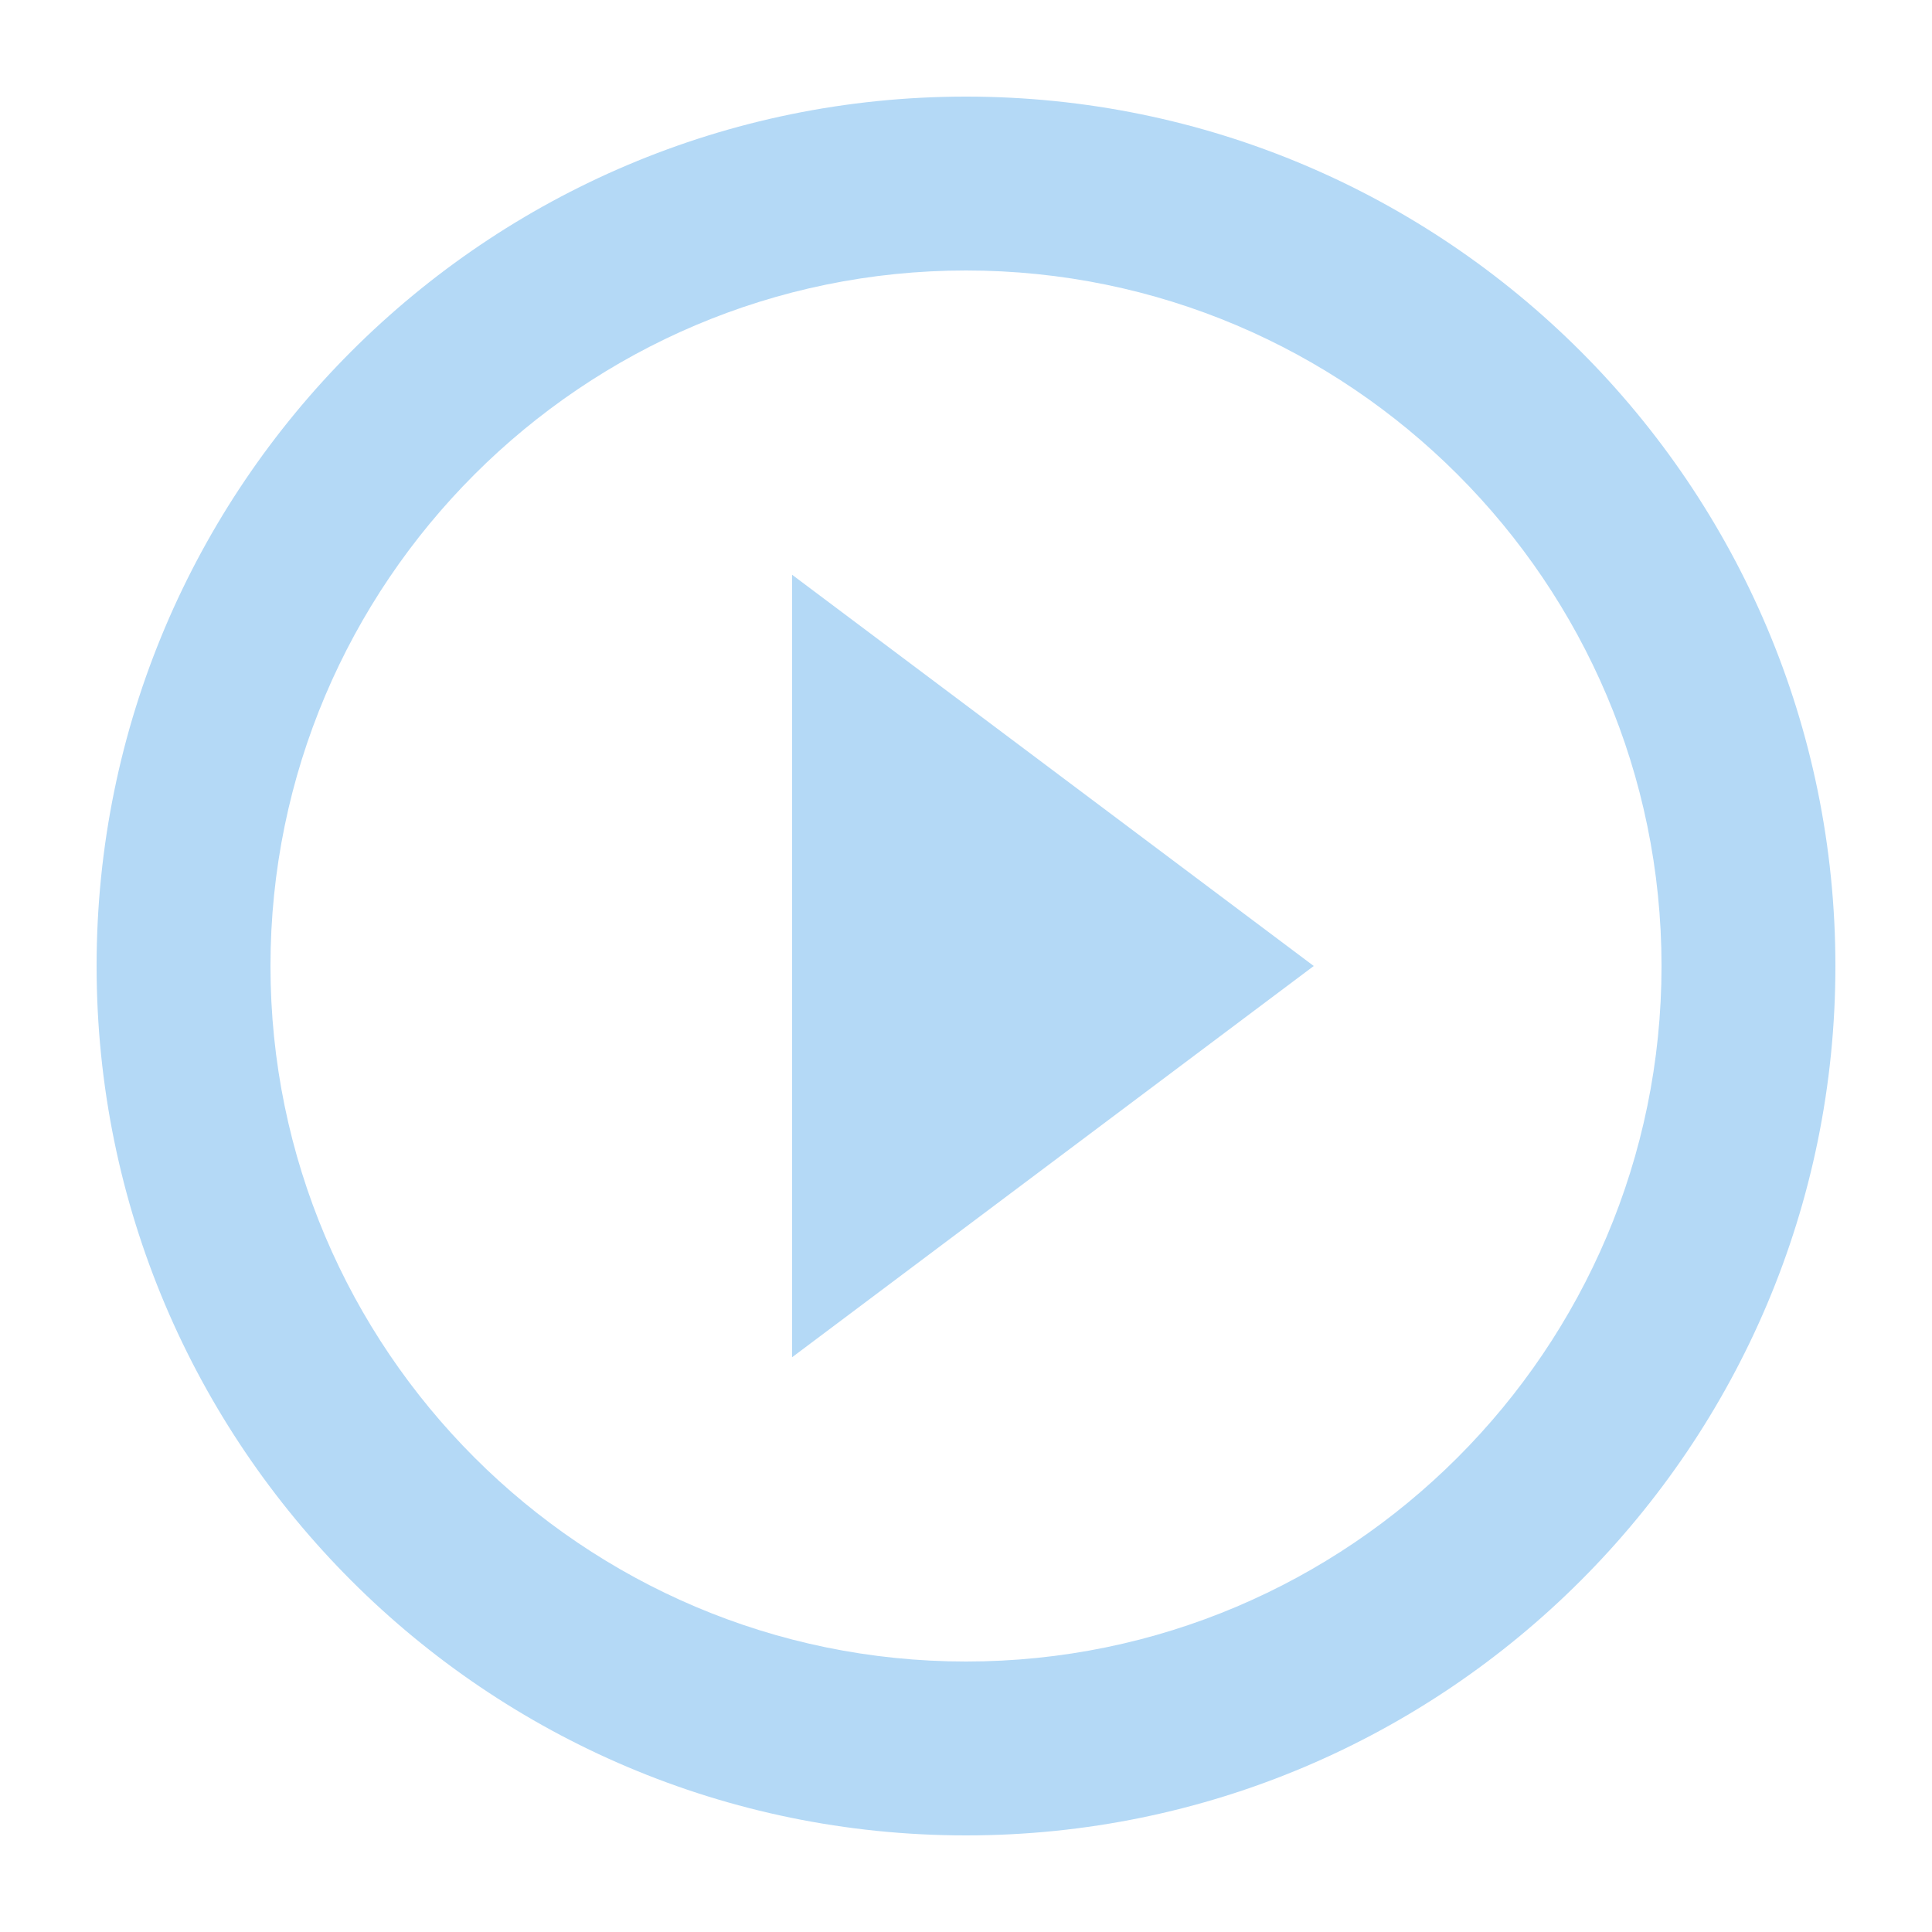 <svg width="100" height="100" viewBox="0 0 100 100" fill="none" xmlns="http://www.w3.org/2000/svg">
<g filter="url(#filter0_d_64_3453)">
<path d="M39 66.25L66 46L39 25.75V66.25ZM48 1C23.16 1 3 21.16 3 46C3 70.84 23.16 91 48 91C72.84 91 93 70.84 93 46C93 21.16 72.84 1 48 1ZM48 82C28.155 82 12 65.845 12 46C12 26.155 28.155 10 48 10C67.845 10 84 26.155 84 46C84 65.845 67.845 82 48 82Z" fill="#B4D9F6"/>
</g>
<defs>
<filter id="filter0_d_64_3453" x="0" y="0" width="100" height="100" filterUnits="userSpaceOnUse" color-interpolation-filters="sRGB">
<feFlood flood-opacity="0" result="BackgroundImageFix"/>
<feColorMatrix in="SourceAlpha" type="matrix" values="0 0 0 0 0 0 0 0 0 0 0 0 0 0 0 0 0 0 127 0" result="hardAlpha"/>
<feOffset dx="2" dy="4"/>
<feGaussianBlur stdDeviation="2.5"/>
<feComposite in2="hardAlpha" operator="out"/>
<feColorMatrix type="matrix" values="0 0 0 0 0 0 0 0 0 0 0 0 0 0 0 0 0 0 0.25 0"/>
<feBlend mode="normal" in2="BackgroundImageFix" result="effect1_dropShadow_64_3453"/>
<feBlend mode="normal" in="SourceGraphic" in2="effect1_dropShadow_64_3453" result="shape"/>
</filter>
</defs>
</svg>
